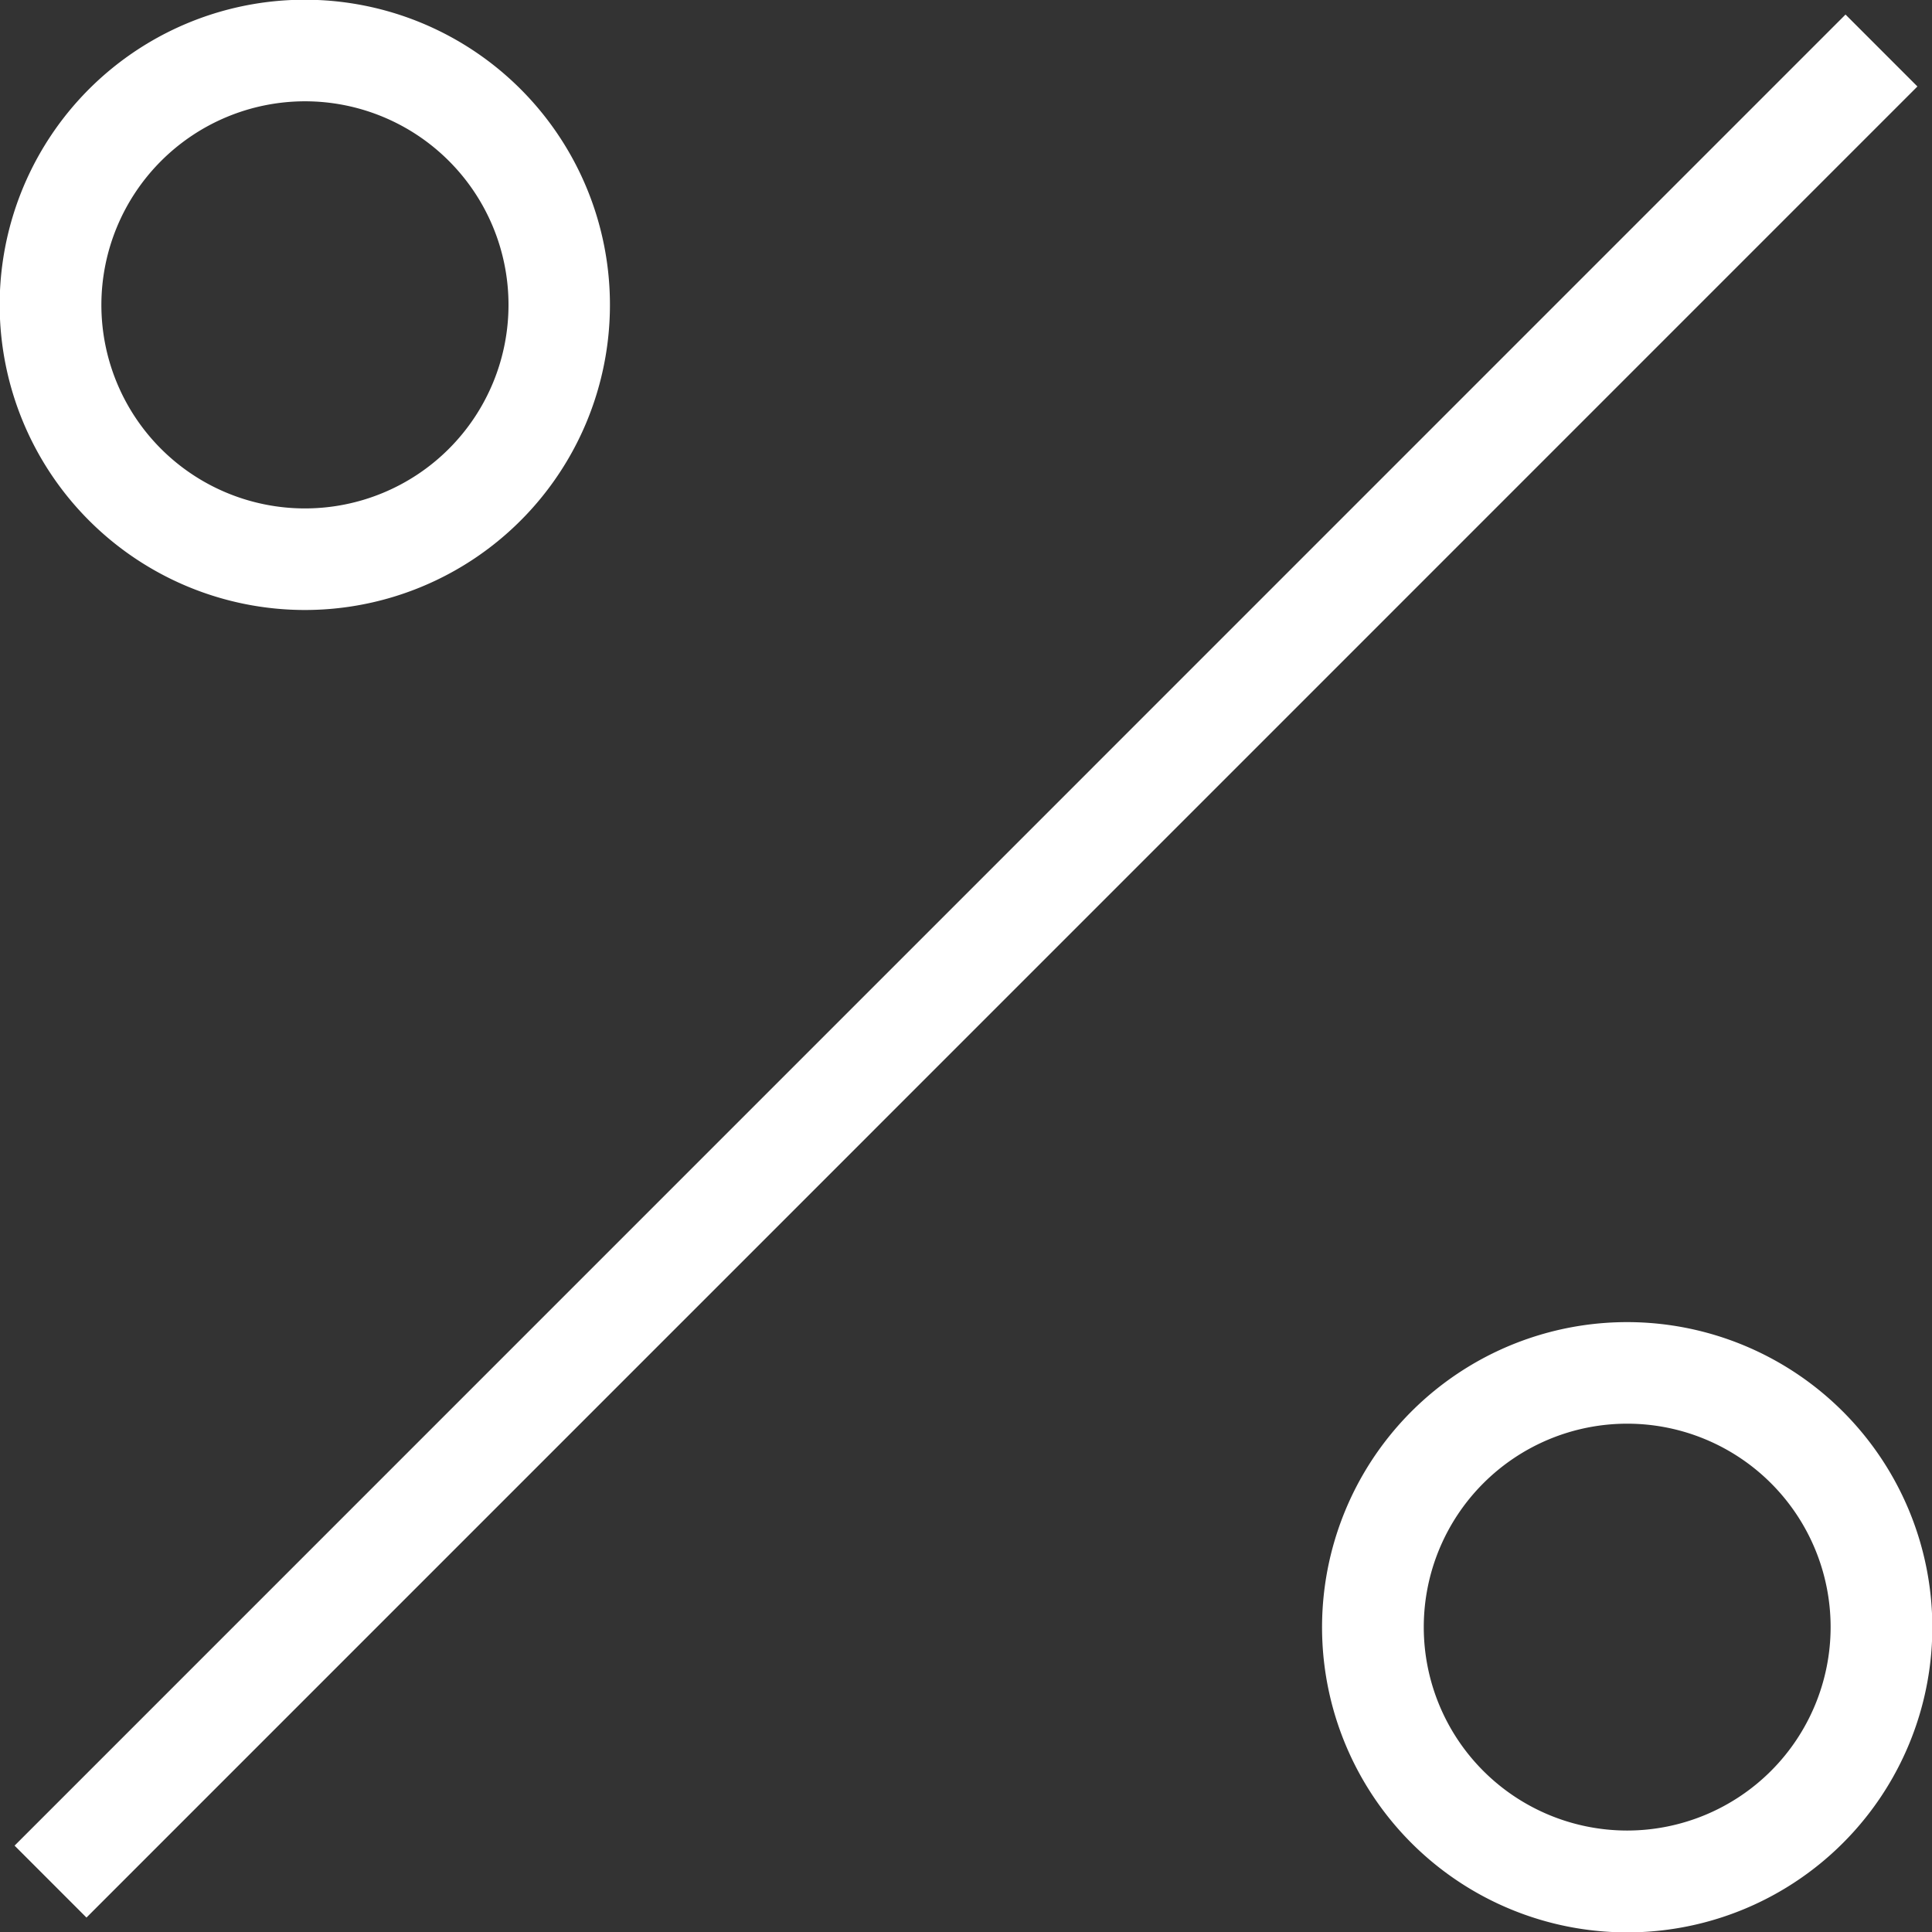 <svg xmlns="http://www.w3.org/2000/svg" width="70.376" height="70.38" viewBox="0 0 70.376 70.38">
  <rect x="0" y="0" width="70.376" height="70.38" fill="#333333" stroke="none"/>
<defs>
    <style>
      .cls-1 {
        fill: #fff;
        fill-rule: evenodd;
      }
    </style>
  </defs>
  <path id="percent" class="cls-1" d="M430.343,3095.04l66.695-66.7,2.619,2.62-66.695,66.7Zm10.573-45.01a11.115,11.115,0,1,0-11.116-11.11A11.123,11.123,0,0,0,440.916,3050.03Zm0-18.53a7.415,7.415,0,1,1-7.411,7.42A7.424,7.424,0,0,1,440.916,3031.5Zm48.168,44.47a11.115,11.115,0,1,0,11.116,11.11A11.123,11.123,0,0,0,489.084,3075.97Zm0,18.52a7.41,7.41,0,1,1,7.411-7.41A7.415,7.415,0,0,1,489.084,3094.49Z" transform="translate(-429.812 -3027.81)"/>
</svg>
